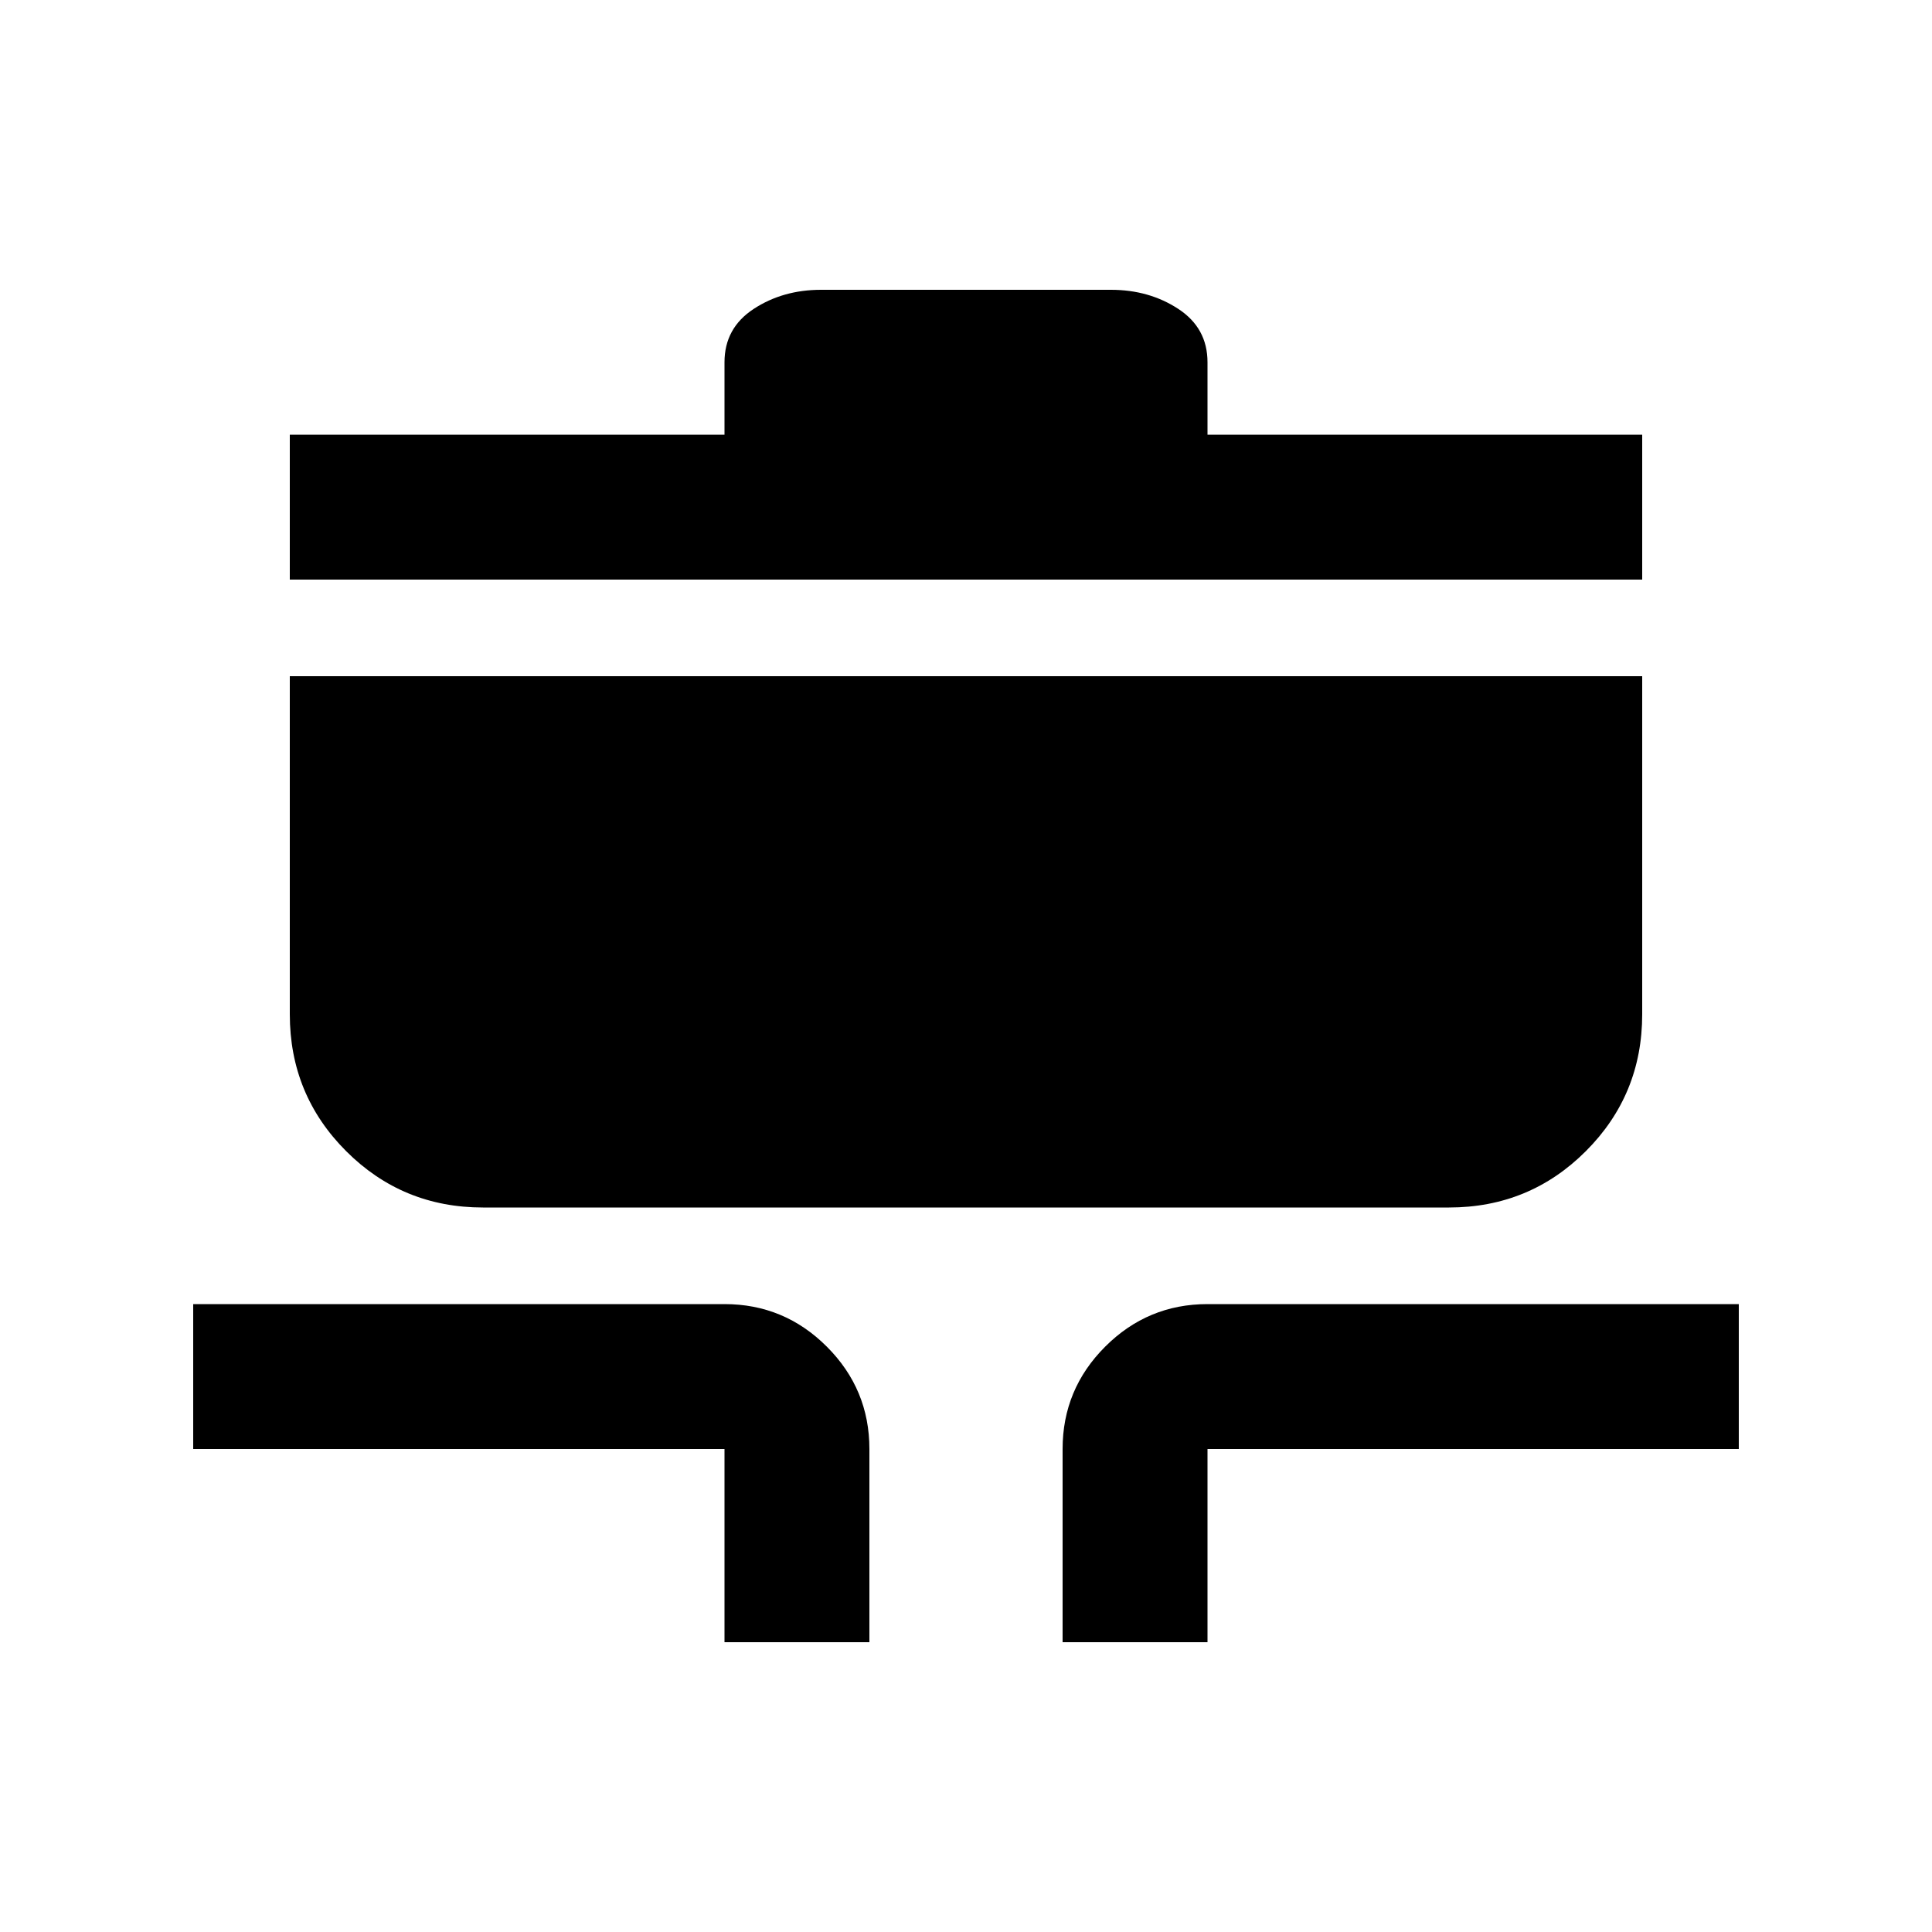 <svg xmlns="http://www.w3.org/2000/svg" height="20" viewBox="0 -960 960 960" width="20"><path d="M360-144v-96H96v-72h264q29.7 0 50.85 21.15Q432-269.7 432-240v96h-72Zm168 0v-96q0-29.7 21.15-50.85Q570.3-312 600-312h264v72H600v96h-72ZM240-360q-40 0-68-28t-28-68v-168h672v168q0 40-28 68t-68 28H240Zm-96-312v-72h216v-36q0-17 14.5-26.5T408-816h144q19 0 33.5 9.5T600-780v36h216v72H144Z"/></svg>